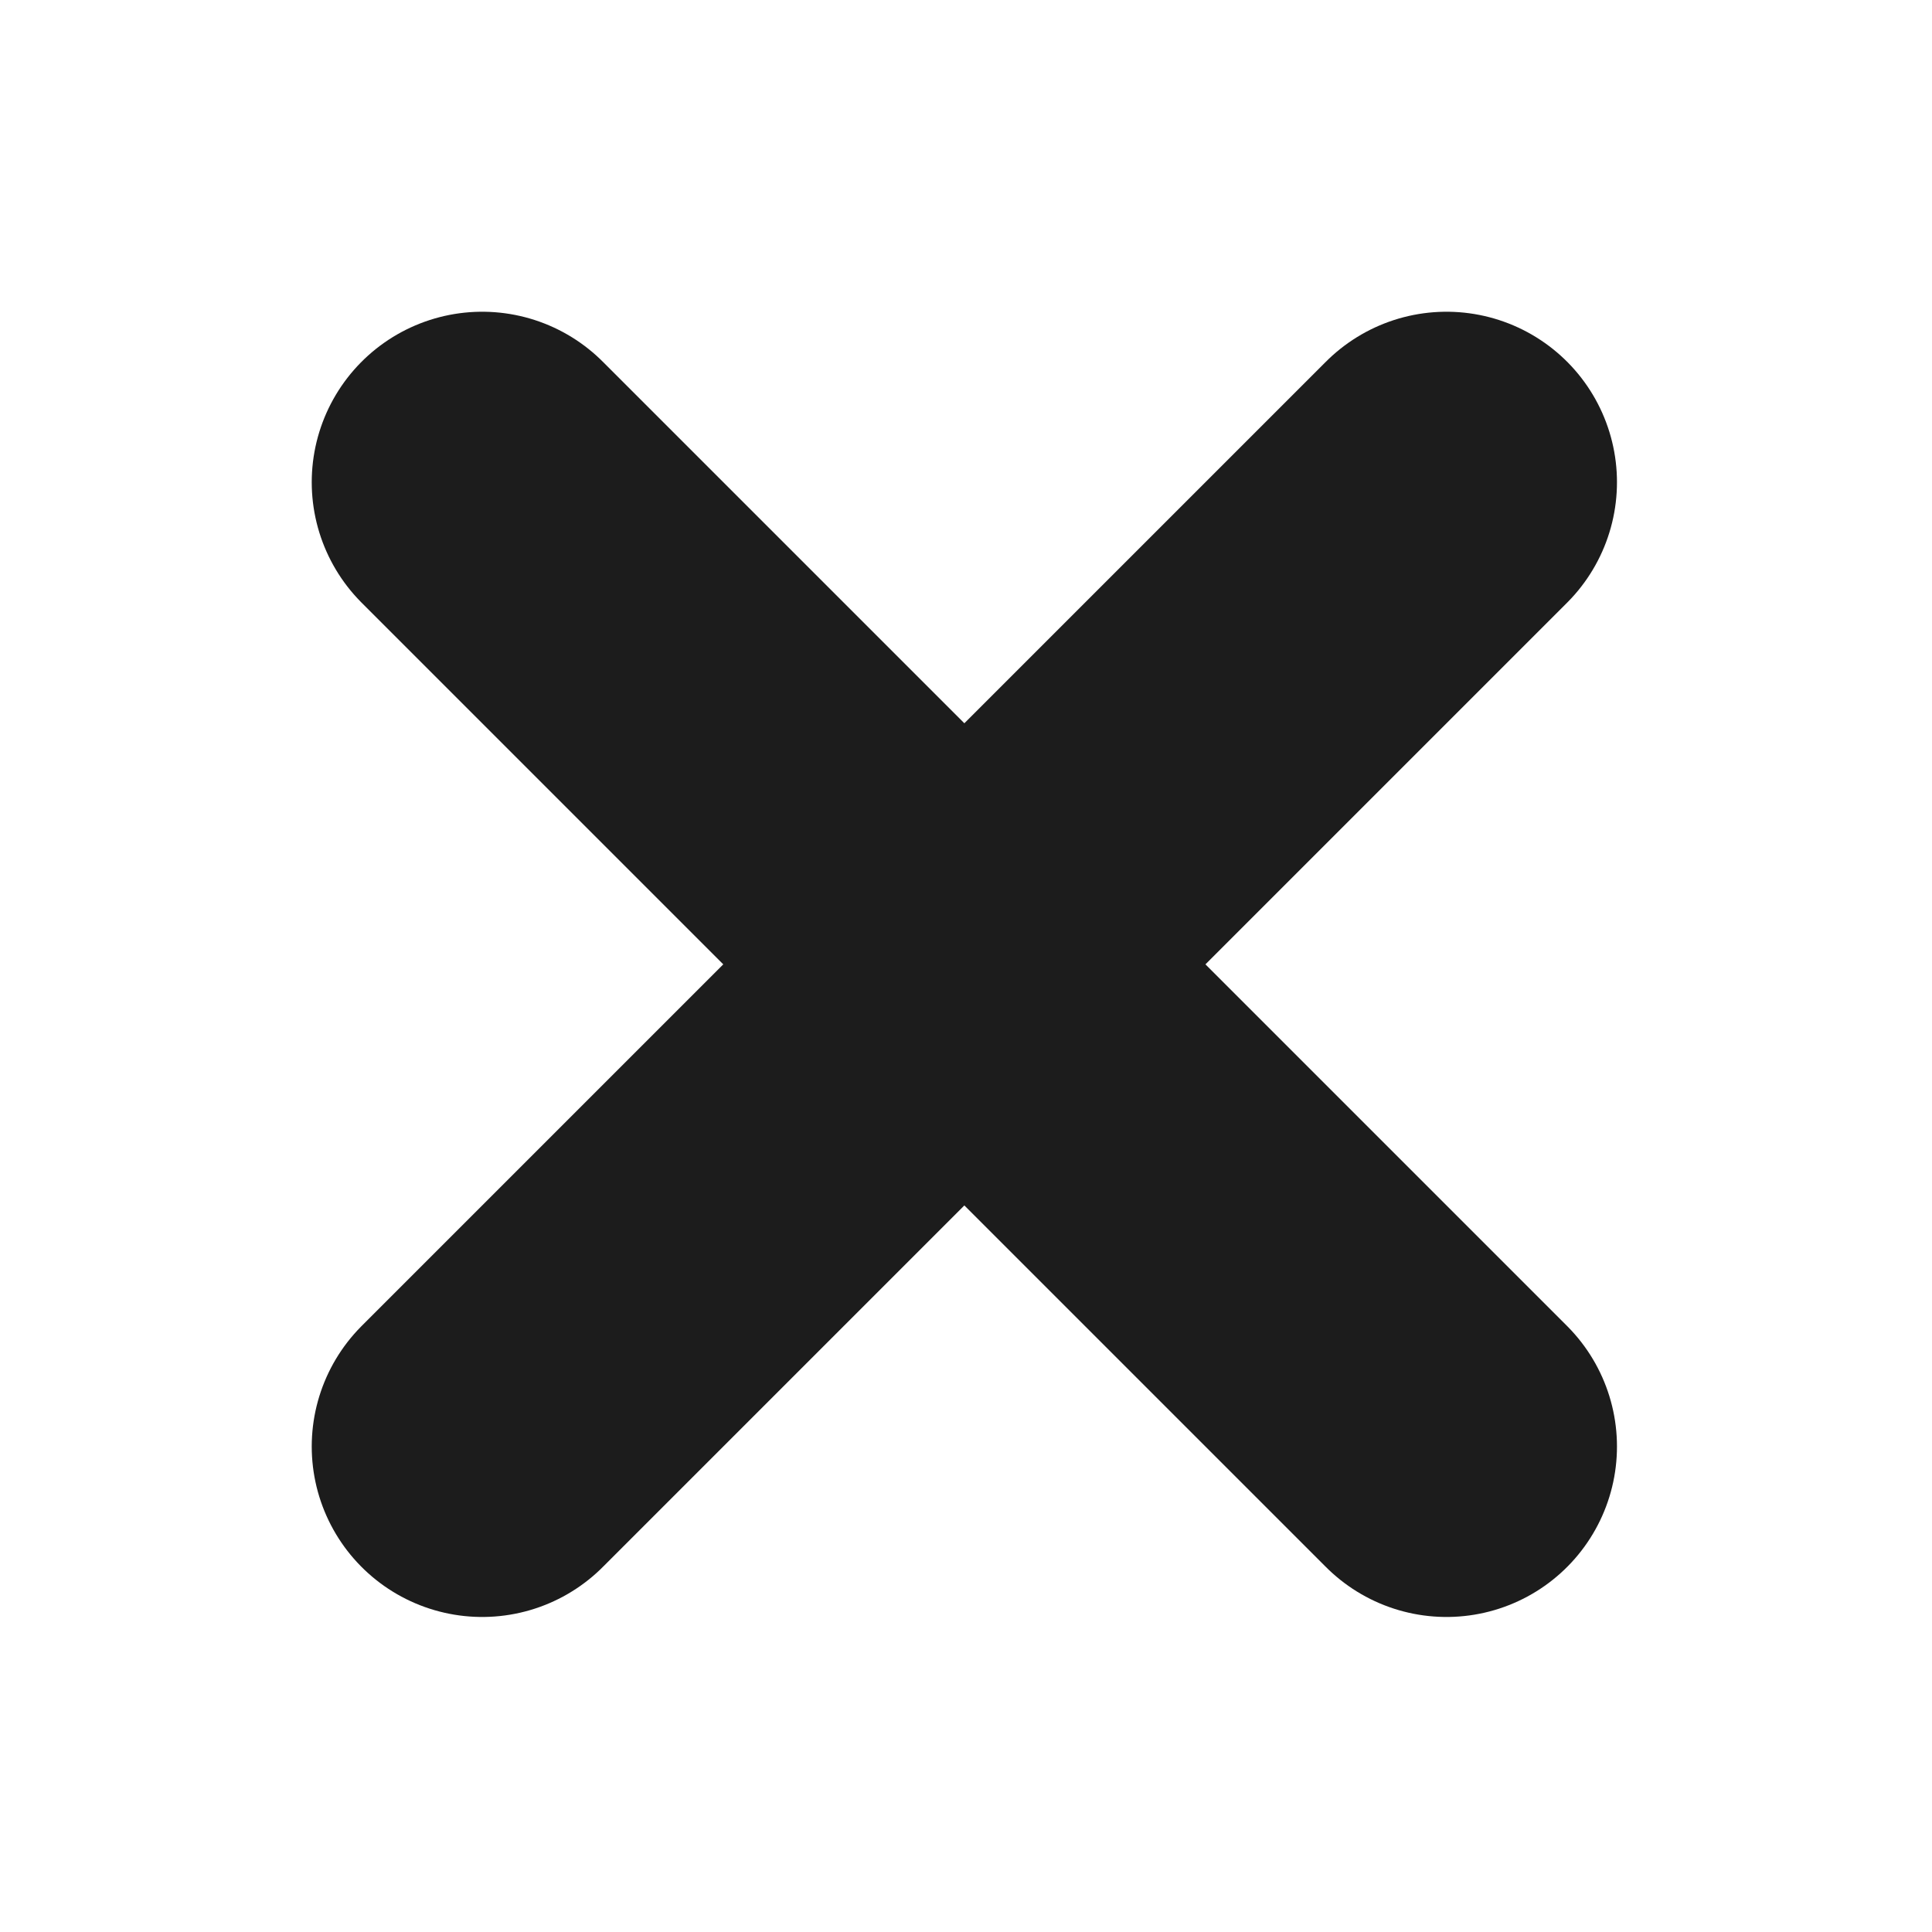 <svg width="17" height="17" viewBox="0 0 17 17" fill="none" xmlns="http://www.w3.org/2000/svg">
<path d="M12.728 4.243L4.243 12.728" stroke="#1C1C1C" stroke-width="3" stroke-linecap="round"/>
<path d="M12.728 12.728L4.243 4.243" stroke="#1C1C1C" stroke-width="3" stroke-linecap="round"/>
</svg>
